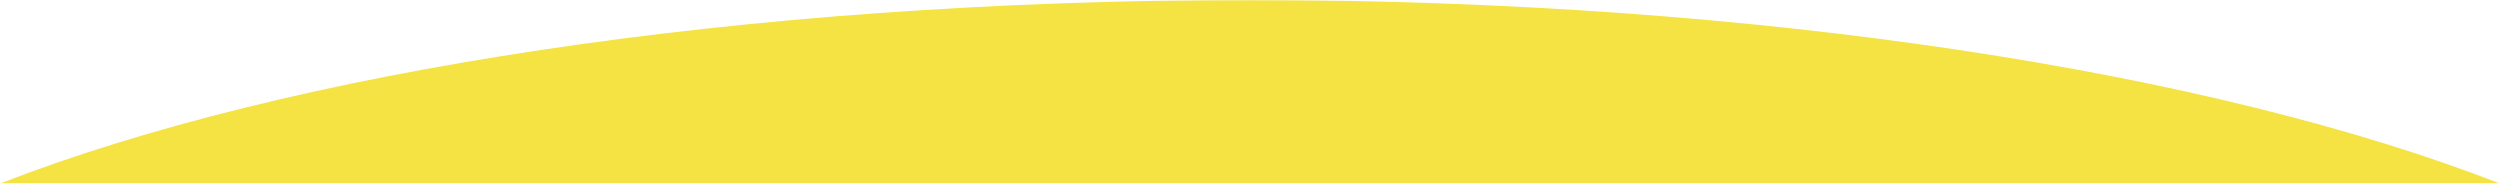 <svg width="1280" height="94" viewBox="0 0 1280 94" fill="none" xmlns="http://www.w3.org/2000/svg">
<mask id="mask0_75_662" style="mask-type:alpha" maskUnits="userSpaceOnUse" x="0" y="0" width="1280" height="94">
<rect width="1280" height="94" fill="#D9D9D9"/>
</mask>
<g mask="url(#mask0_75_662)">
<path d="M640 0C901.238 0 1133.33 36.877 1280 93.981V267.529H0V93.981C146.669 36.877 378.762 0 640 0Z" fill="#F4E342"/>
</g>
</svg>
